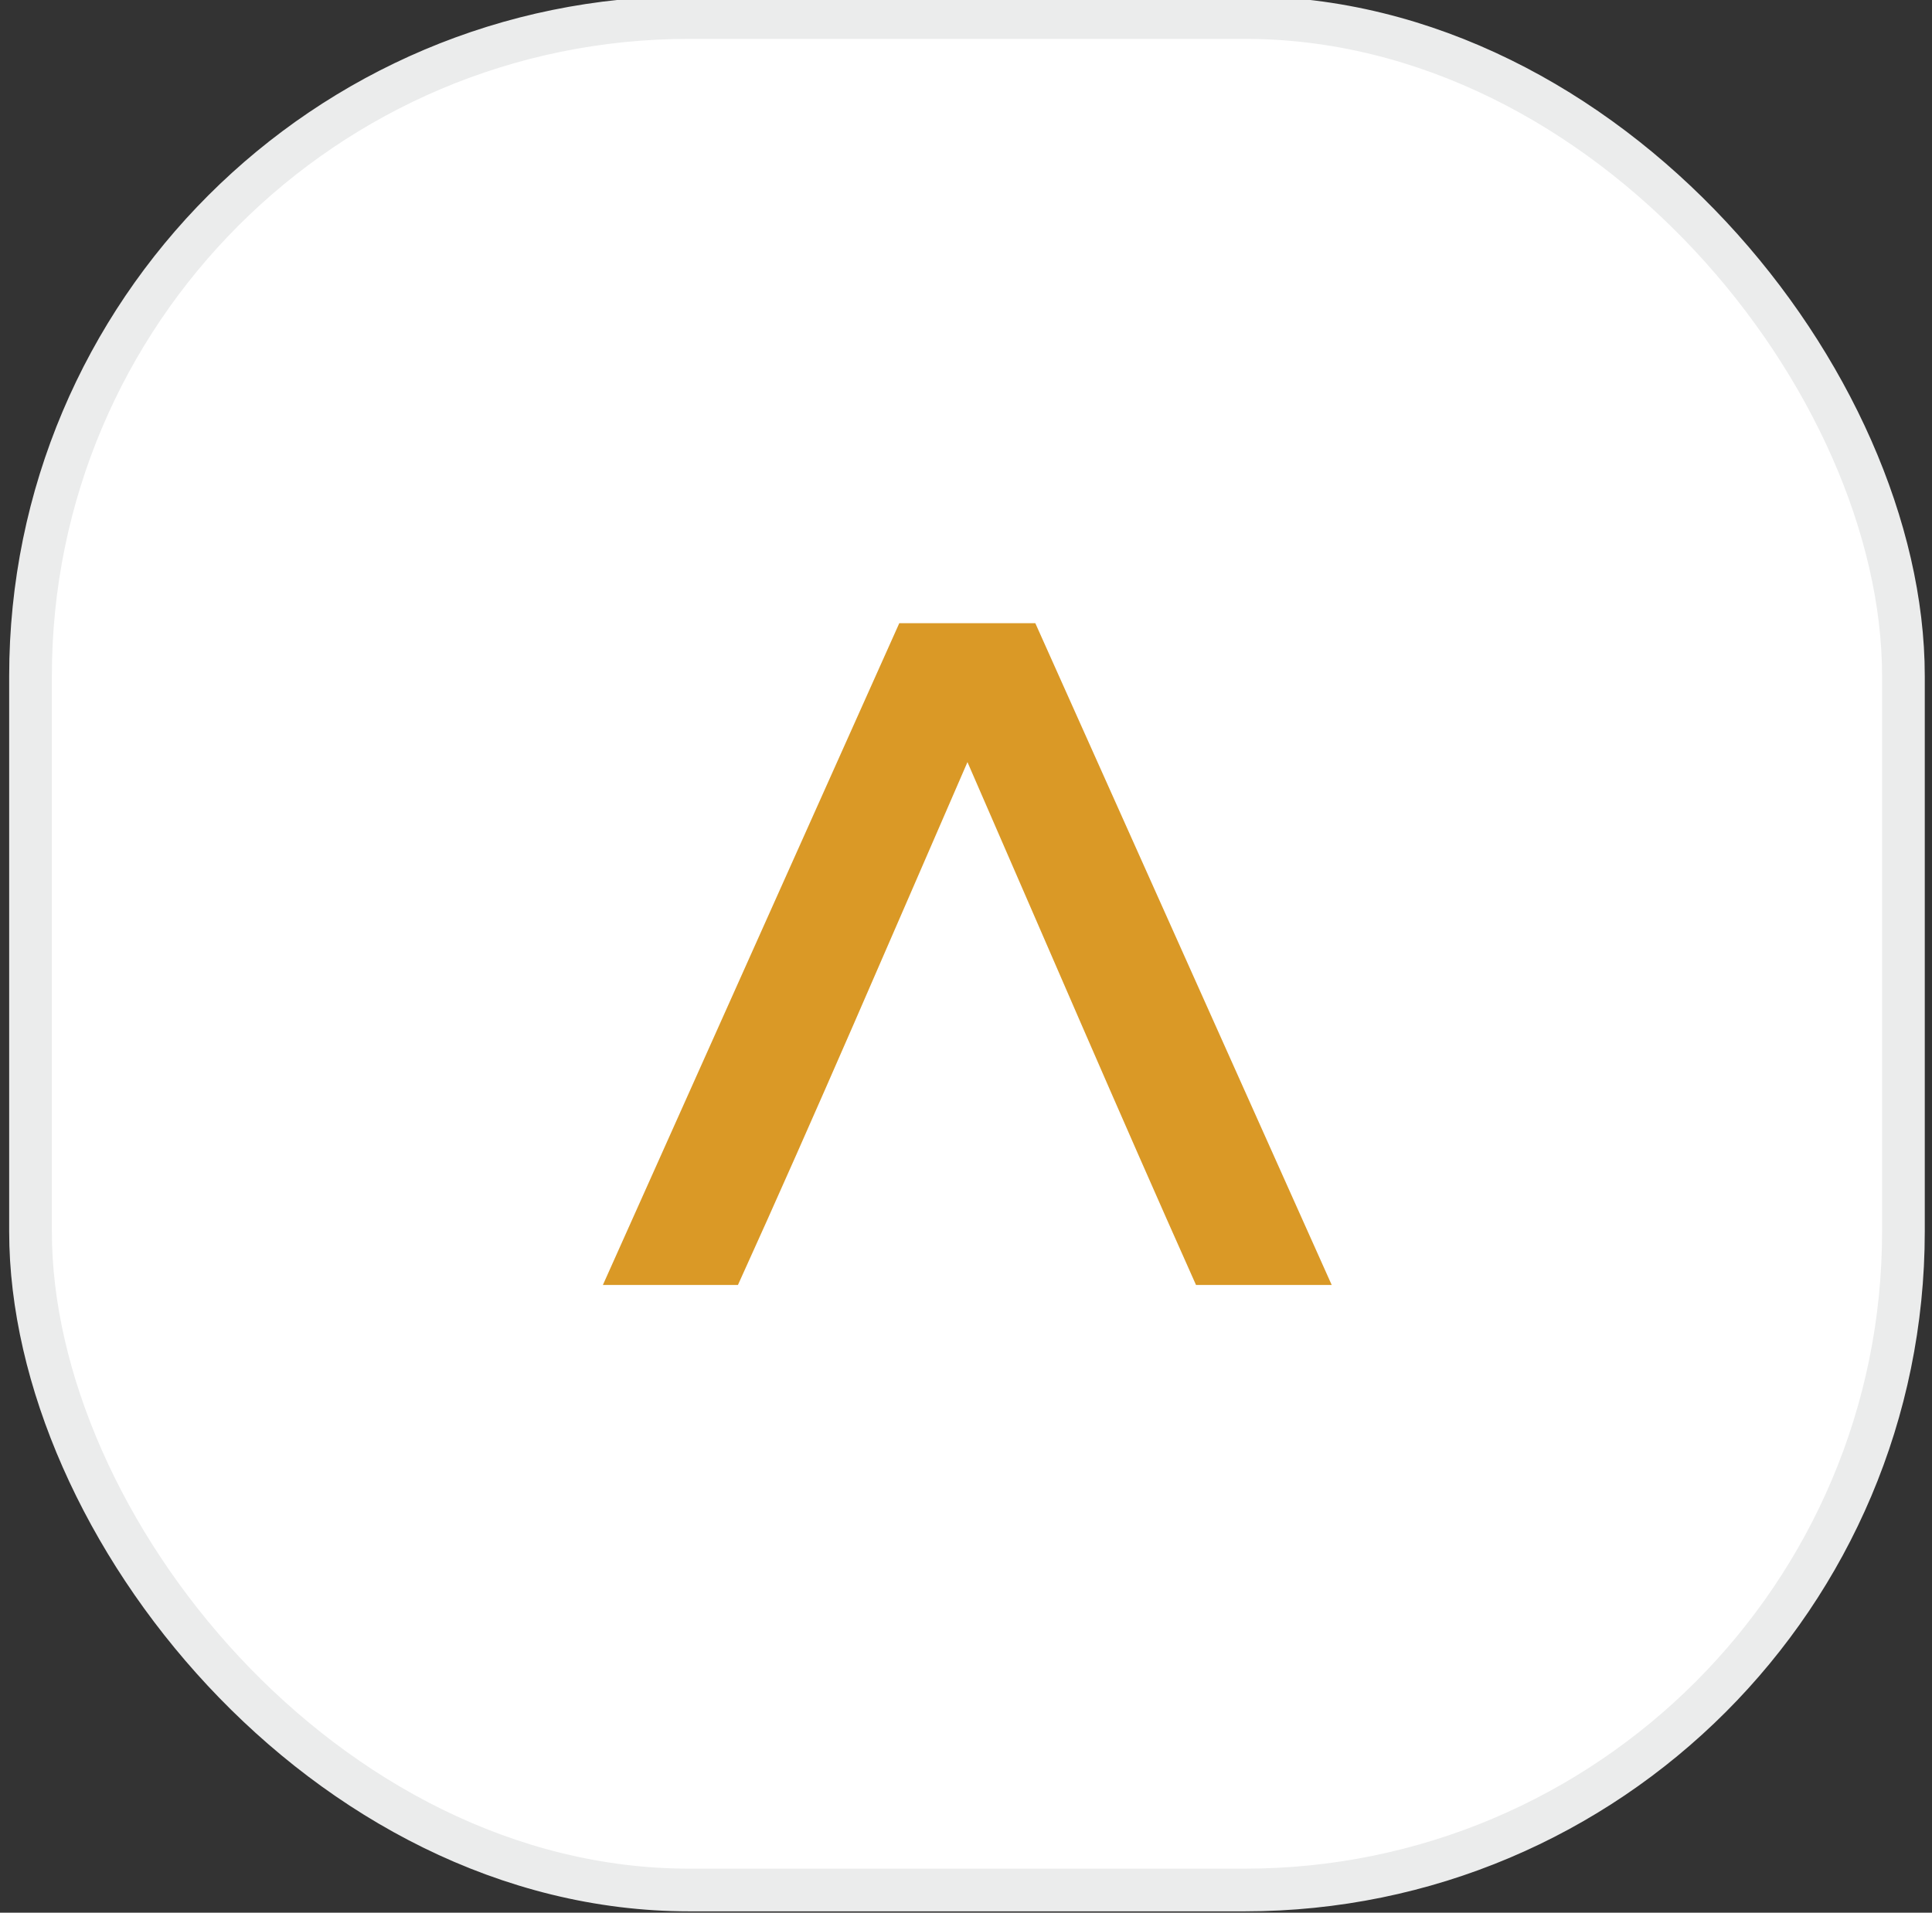 <?xml version="1.0" encoding="UTF-8"?>
<svg width="5951px" height="5893px" viewBox="0 0 5951 5893" version="1.1" xmlns="http://www.w3.org/2000/svg" xmlns:xlink="http://www.w3.org/1999/xlink">
    <rect x="0" y="0" width="5951" height="5893" fill="#333333" stroke="none"/>
    <!-- Generator: Sketch 42 (36781) - http://www.bohemiancoding.com/sketch -->
    <title>Group</title>
    <desc>Created with Sketch.</desc>
    <defs></defs>
    <g id="Page-1" stroke="none" stroke-width="1" fill="#FFFFFF" fill-rule="evenodd">
        <g id="Group">
            <g id="Слой_x0020_1" transform="translate(94, 54)">
                <rect id="Rectangle-path" stroke="#EBECEC" stroke-width="131.49" x="0" y="0" width="5769" height="5769" rx="2029"></rect>
                <path d="M3589,3905 L4008,3905 L3095,1866 L2676,1866 L1763,3905 L2179,3905 C2421,3372 2652,2832 2886,2294 C3120,2831 3351,3370 3590,3905 L3589,3905 Z" id="Shape" fill="#DA9926" fill-rule="nonzero"></path>
            </g>
        </g>
    </g>
</svg>
